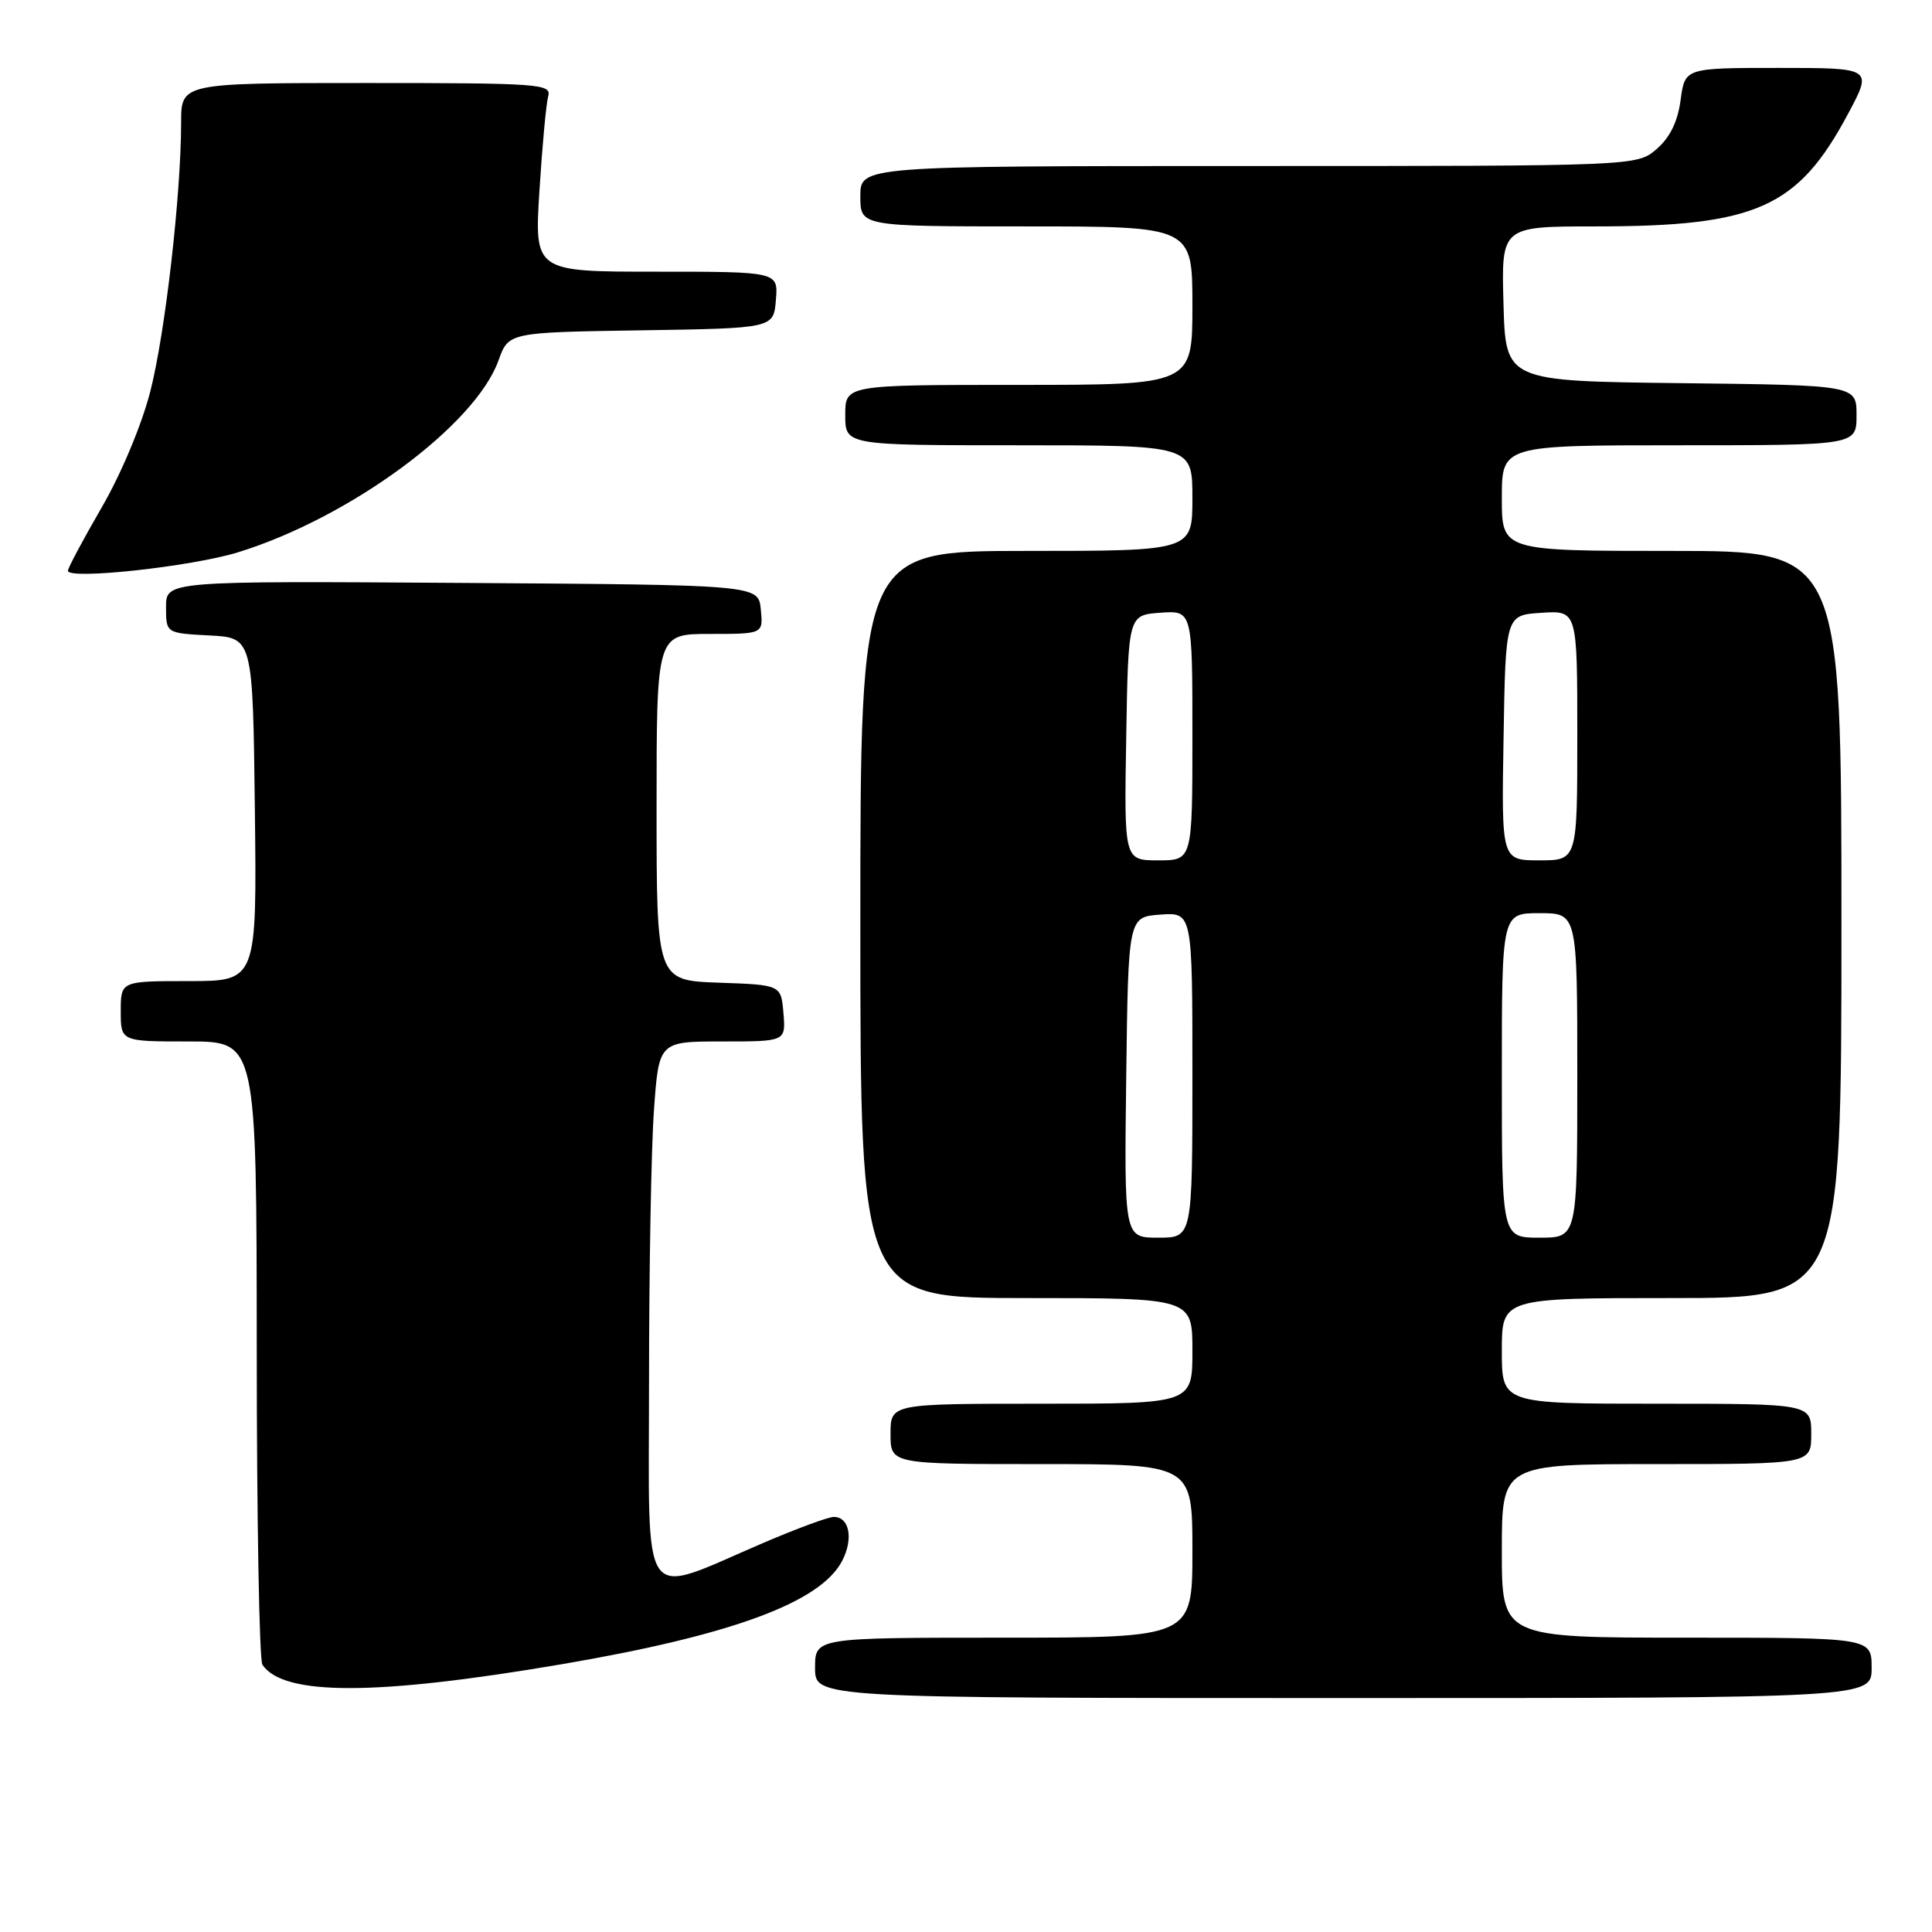 <?xml version="1.0" encoding="UTF-8" standalone="no"?>
<!DOCTYPE svg PUBLIC "-//W3C//DTD SVG 1.1//EN" "http://www.w3.org/Graphics/SVG/1.1/DTD/svg11.dtd" >
<svg xmlns="http://www.w3.org/2000/svg" xmlns:xlink="http://www.w3.org/1999/xlink" version="1.1" viewBox="0 0 256 256">
 <g >
 <path fill="currentColor"
d=" M 248.00 221.00 C 248.00 217.00 248.00 217.00 223.50 217.00 C 199.00 217.00 199.00 217.00 199.00 205.50 C 199.00 194.00 199.00 194.00 219.50 194.00 C 240.00 194.00 240.00 194.00 240.00 190.00 C 240.00 186.00 240.00 186.00 219.50 186.00 C 199.00 186.00 199.00 186.00 199.00 179.00 C 199.00 172.00 199.00 172.00 221.50 172.00 C 244.00 172.00 244.00 172.00 244.00 122.50 C 244.00 73.00 244.00 73.00 221.50 73.00 C 199.00 73.00 199.00 73.00 199.00 66.00 C 199.00 59.00 199.00 59.00 222.50 59.00 C 246.00 59.00 246.00 59.00 246.00 55.02 C 246.00 51.04 246.00 51.04 222.75 50.77 C 199.50 50.50 199.50 50.50 199.22 40.25 C 198.93 30.00 198.93 30.00 211.42 30.00 C 232.73 30.00 238.24 27.54 244.91 15.02 C 248.12 9.00 248.12 9.00 235.69 9.00 C 223.26 9.00 223.26 9.00 222.69 13.25 C 222.31 16.12 221.28 18.22 219.51 19.75 C 216.89 22.00 216.89 22.00 165.44 22.00 C 114.00 22.00 114.00 22.00 114.00 26.00 C 114.00 30.00 114.00 30.00 136.00 30.00 C 158.00 30.00 158.00 30.00 158.00 40.50 C 158.00 51.00 158.00 51.00 135.00 51.00 C 112.00 51.00 112.00 51.00 112.00 55.00 C 112.00 59.00 112.00 59.00 135.00 59.00 C 158.00 59.00 158.00 59.00 158.00 66.00 C 158.00 73.00 158.00 73.00 136.00 73.00 C 114.00 73.00 114.00 73.00 114.00 122.50 C 114.00 172.00 114.00 172.00 136.00 172.00 C 158.00 172.00 158.00 172.00 158.00 179.00 C 158.00 186.00 158.00 186.00 138.00 186.00 C 118.00 186.00 118.00 186.00 118.00 190.00 C 118.00 194.00 118.00 194.00 138.00 194.00 C 158.00 194.00 158.00 194.00 158.00 205.50 C 158.00 217.00 158.00 217.00 133.00 217.00 C 108.00 217.00 108.00 217.00 108.00 221.00 C 108.00 225.00 108.00 225.00 178.00 225.00 C 248.00 225.00 248.00 225.00 248.00 221.00 Z  M 74.42 220.52 C 96.94 216.68 108.74 212.33 111.59 206.82 C 113.11 203.89 112.56 201.00 110.48 201.00 C 109.76 201.00 105.56 202.55 101.15 204.44 C 84.55 211.54 86.00 213.59 86.00 183.07 C 86.00 168.35 86.29 152.19 86.65 147.15 C 87.30 138.00 87.30 138.00 95.71 138.00 C 104.12 138.00 104.12 138.00 103.81 134.25 C 103.50 130.50 103.50 130.50 95.25 130.21 C 87.00 129.92 87.00 129.92 87.00 106.96 C 87.00 84.00 87.00 84.00 94.06 84.00 C 101.13 84.00 101.13 84.00 100.81 80.75 C 100.50 77.50 100.50 77.50 61.25 77.24 C 22.00 76.98 22.00 76.98 22.00 80.44 C 22.00 83.90 22.00 83.90 27.75 84.20 C 33.50 84.50 33.50 84.50 33.77 107.25 C 34.04 130.00 34.04 130.00 25.02 130.00 C 16.00 130.00 16.00 130.00 16.00 134.00 C 16.00 138.00 16.00 138.00 25.00 138.00 C 34.00 138.00 34.00 138.00 34.02 178.75 C 34.02 201.16 34.36 219.99 34.77 220.59 C 37.57 224.73 49.82 224.71 74.42 220.52 Z  M 31.58 73.17 C 46.40 68.58 62.95 56.38 66.05 47.77 C 67.39 44.04 67.39 44.04 84.94 43.77 C 102.50 43.50 102.50 43.50 102.81 39.75 C 103.12 36.00 103.12 36.00 86.96 36.00 C 70.81 36.00 70.81 36.00 71.48 25.25 C 71.85 19.34 72.37 13.71 72.64 12.75 C 73.10 11.12 71.49 11.00 48.57 11.00 C 24.00 11.00 24.00 11.00 24.00 16.25 C 23.99 25.81 21.90 44.09 19.92 51.85 C 18.79 56.26 16.07 62.77 13.48 67.23 C 11.02 71.48 9.00 75.26 9.00 75.63 C 9.00 76.86 25.43 75.08 31.58 73.17 Z  M 149.23 142.75 C 149.50 121.50 149.50 121.50 153.75 121.19 C 158.00 120.89 158.00 120.89 158.00 142.44 C 158.00 164.00 158.00 164.00 153.48 164.00 C 148.96 164.00 148.96 164.00 149.23 142.75 Z  M 199.00 142.50 C 199.00 121.00 199.00 121.00 204.00 121.00 C 209.00 121.00 209.00 121.00 209.00 142.50 C 209.00 164.00 209.00 164.00 204.00 164.00 C 199.00 164.00 199.00 164.00 199.00 142.50 Z  M 149.23 97.75 C 149.50 81.50 149.50 81.50 153.75 81.19 C 158.00 80.89 158.00 80.89 158.00 97.44 C 158.00 114.00 158.00 114.00 153.48 114.00 C 148.95 114.00 148.95 114.00 149.23 97.75 Z  M 199.23 97.75 C 199.50 81.50 199.50 81.50 204.25 81.20 C 209.00 80.89 209.00 80.89 209.00 97.45 C 209.00 114.00 209.00 114.00 203.98 114.00 C 198.95 114.00 198.95 114.00 199.23 97.75 Z "/>
</g>
</svg>